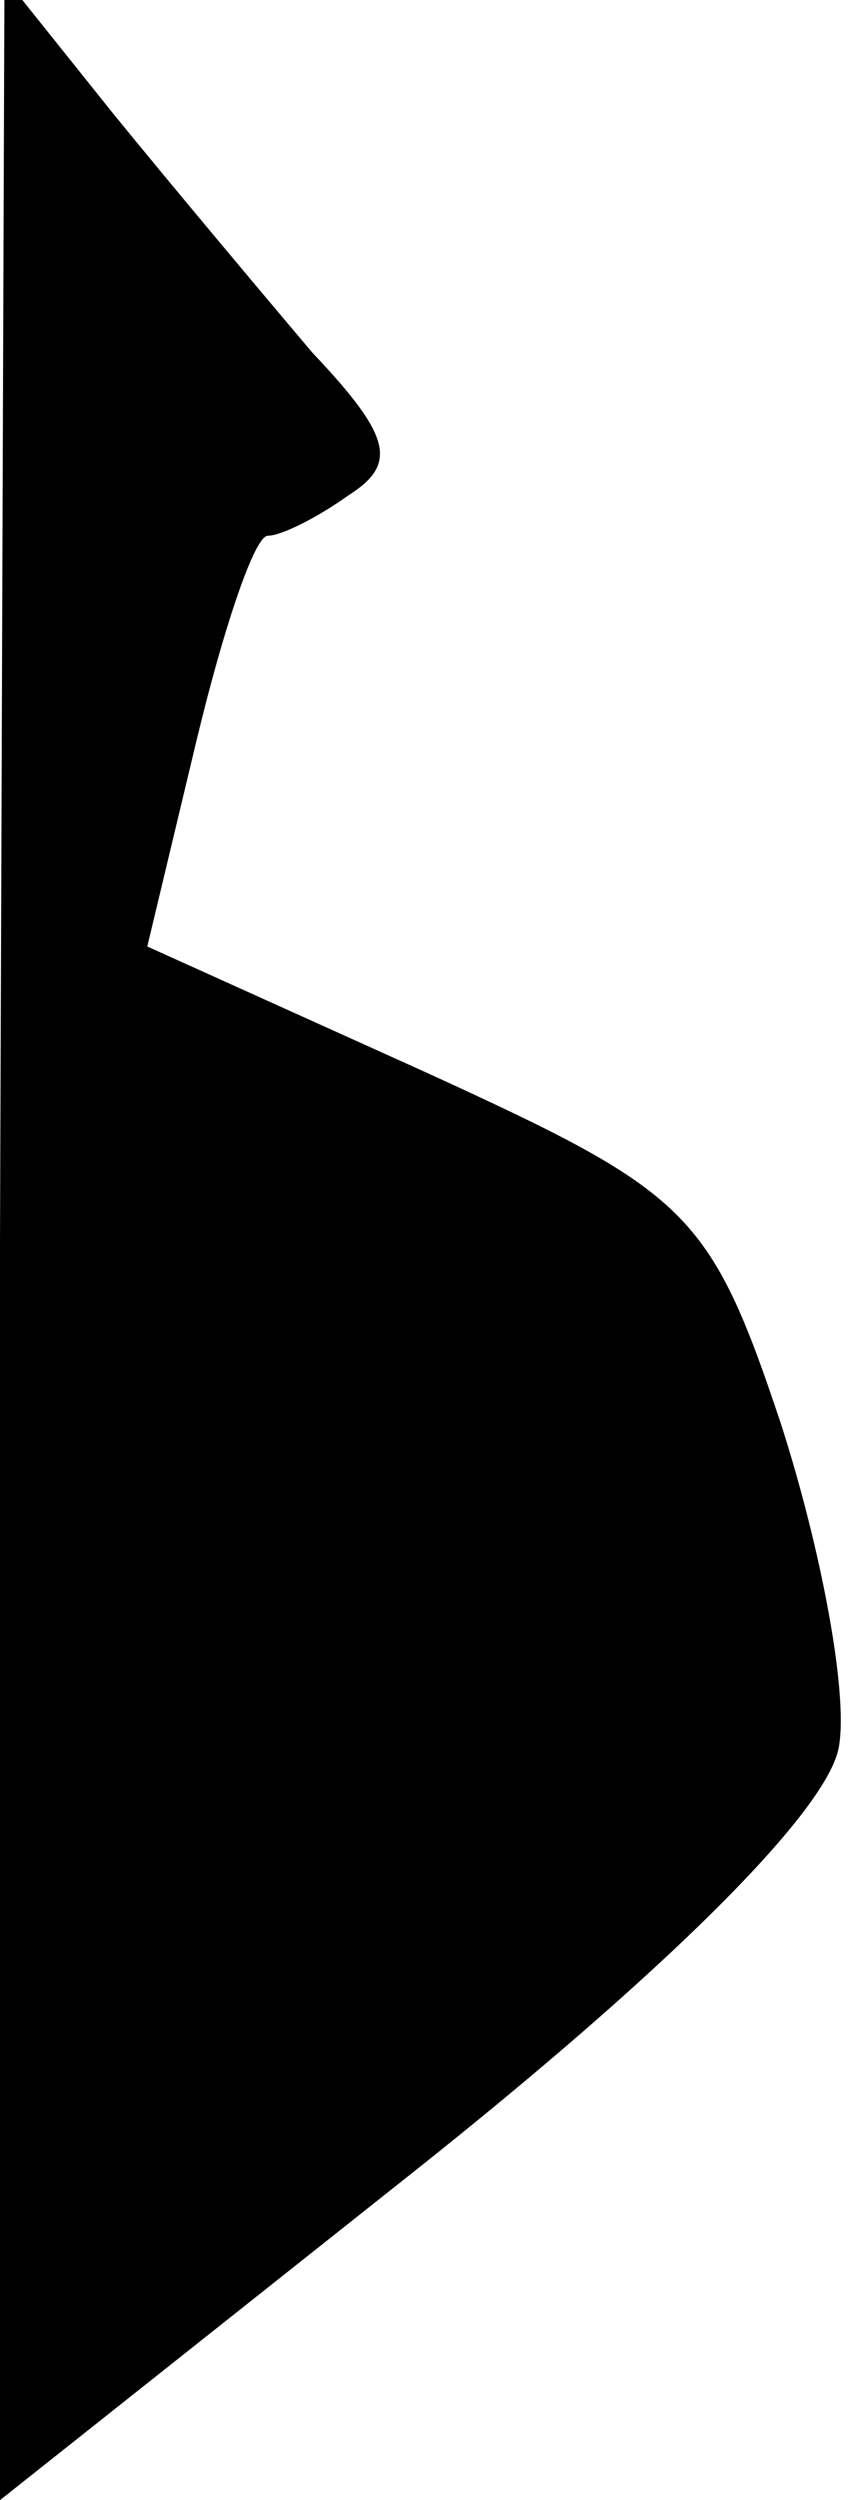 <?xml version="1.0" standalone="no"?>
<!DOCTYPE svg PUBLIC "-//W3C//DTD SVG 20010904//EN"
 "http://www.w3.org/TR/2001/REC-SVG-20010904/DTD/svg10.dtd">
<svg version="1.0" xmlns="http://www.w3.org/2000/svg"
 width="19pt" height="56pt" viewBox="0 0 19 56"
 preserveAspectRatio="xMidYMid meet">
<g transform="translate(0,56) scale(0.1,-0.1)"
fill="#000000" stroke="none">
<path fill="#000000" stroke="none" d="M0 282 l0 -282 92 73 c58 46 94 82 96
96 2 12 -4 44 -13 72 -16 48 -21 52 -80 79 l-62 28 11 46 c6 25 13 46 16 46 3
0 11 4 18 9 11 7 10 13 -8 32 -11 13 -32 38 -45 54 l-24 30 -1 -283z"/>
</g>
</svg>
